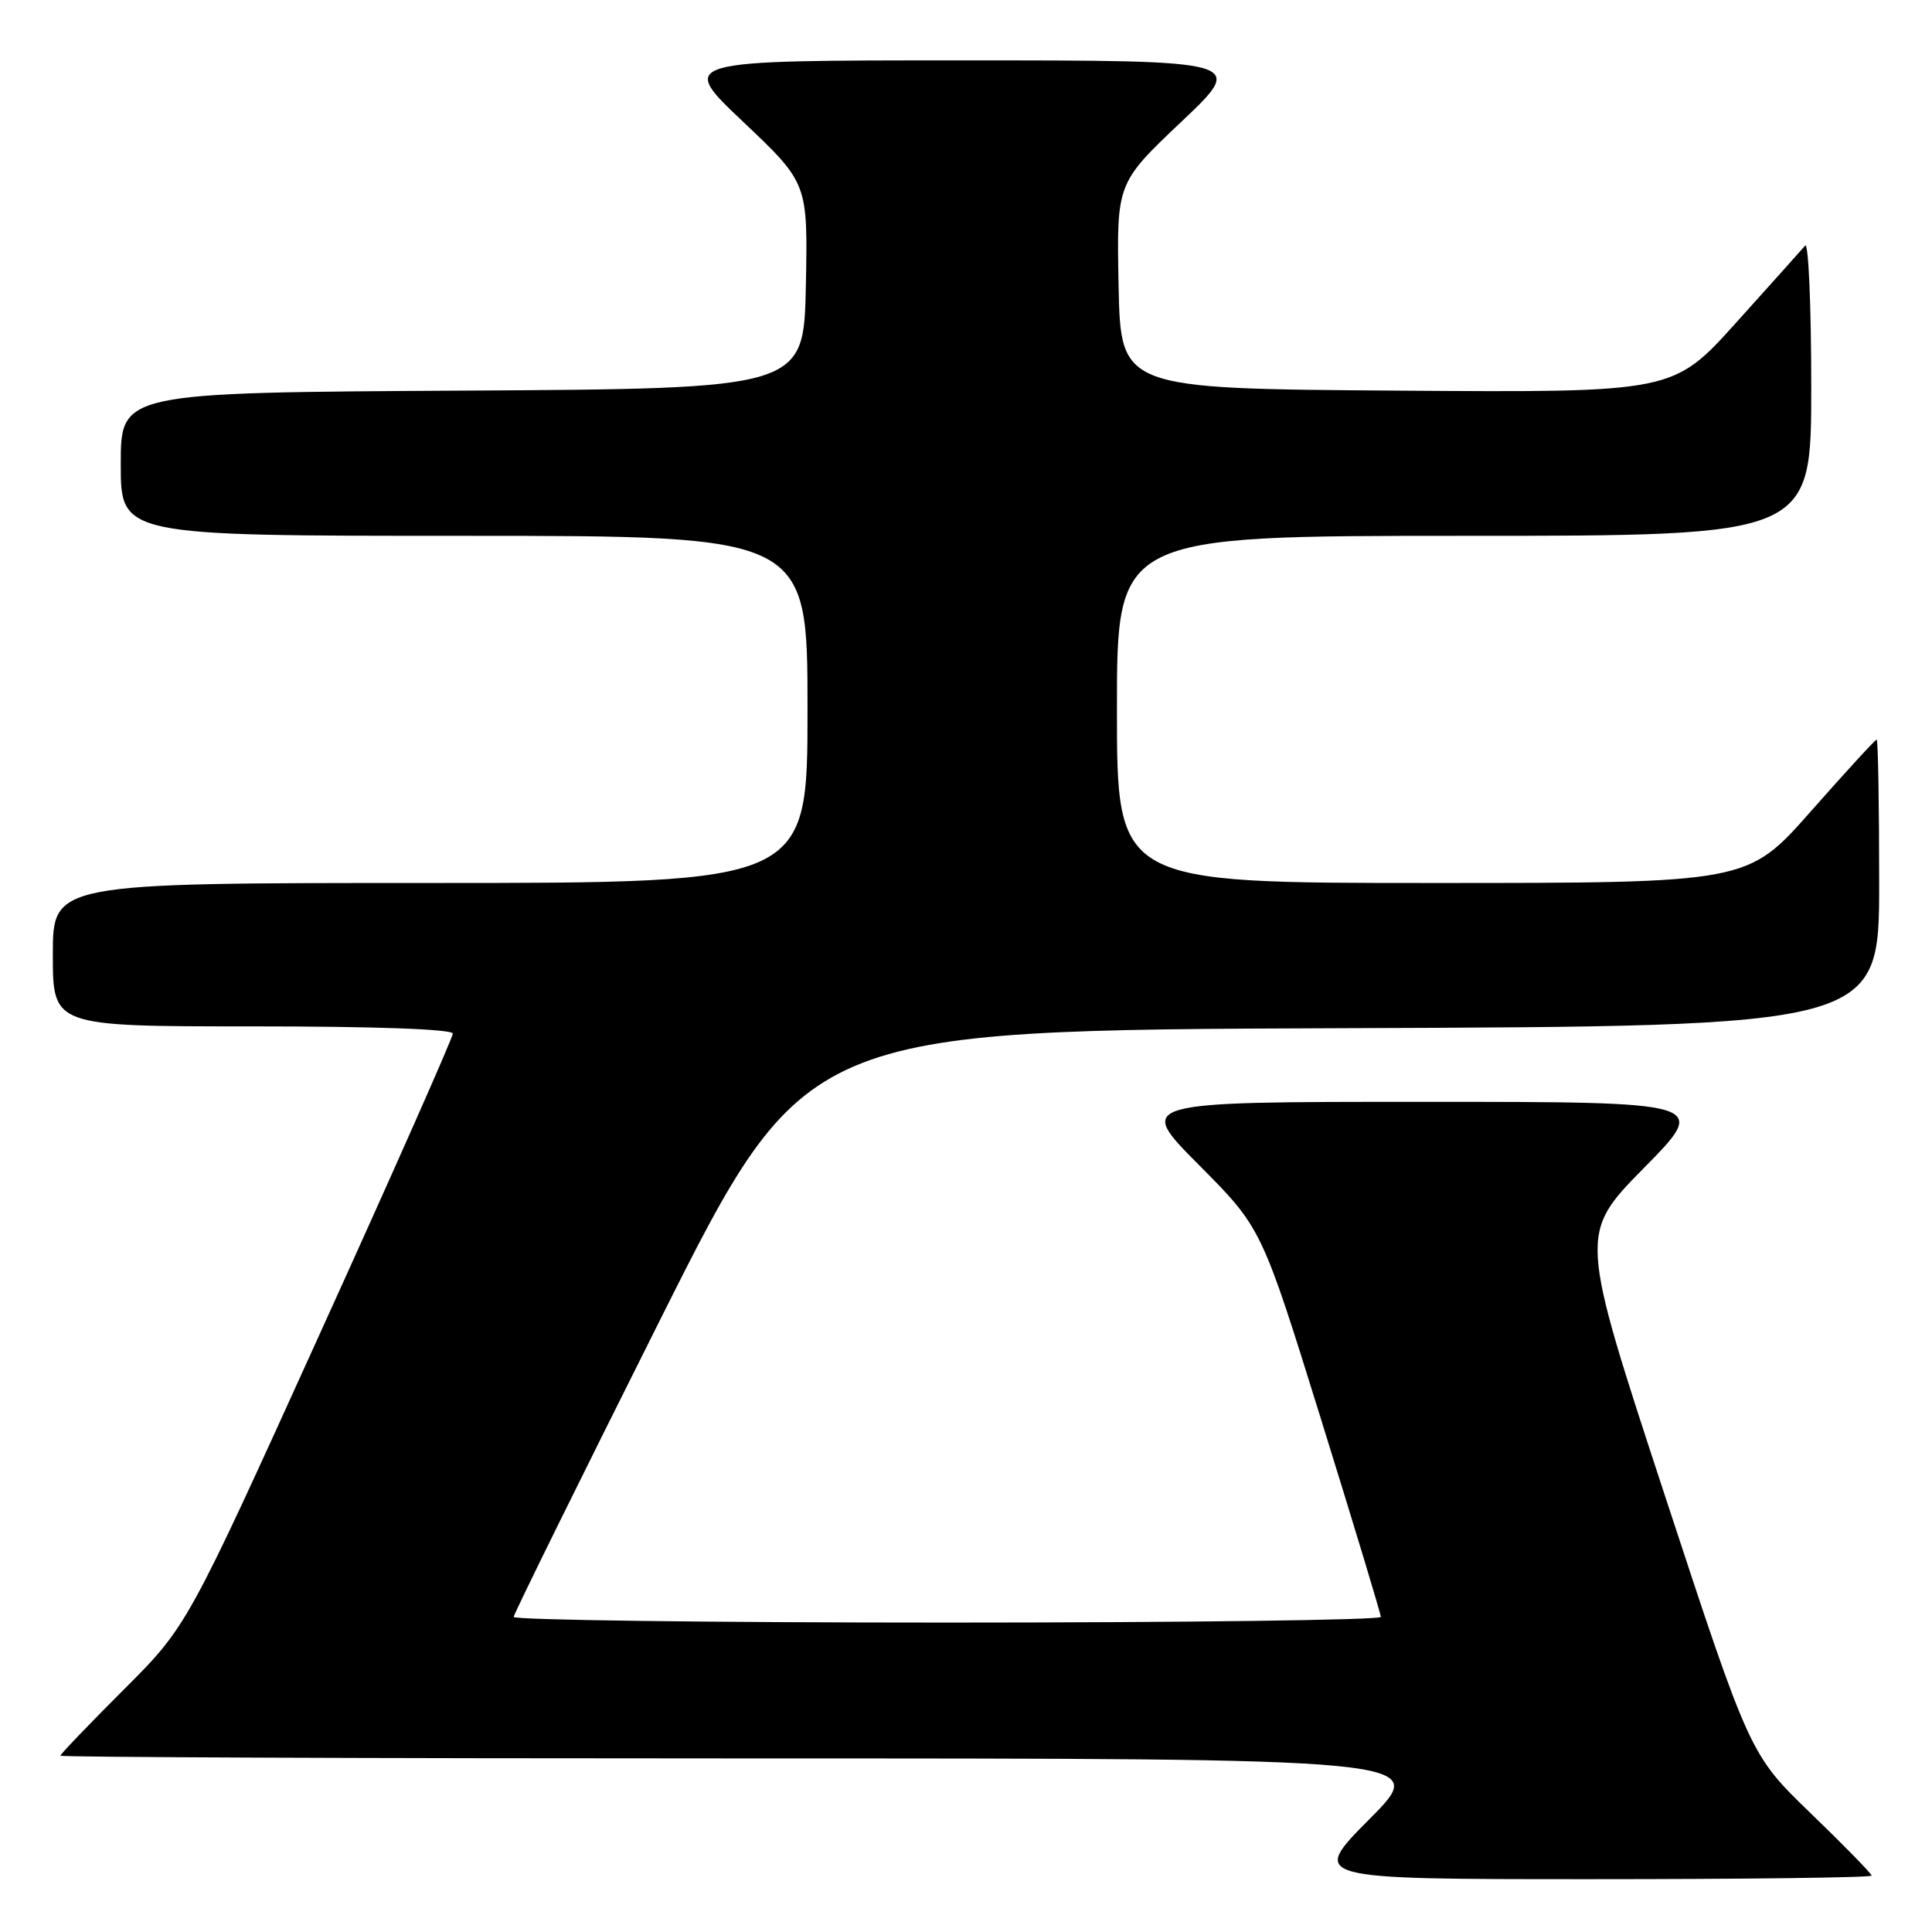 <?xml version="1.0" encoding="UTF-8" standalone="no"?>
<!DOCTYPE svg PUBLIC "-//W3C//DTD SVG 1.1//EN" "http://www.w3.org/Graphics/SVG/1.1/DTD/svg11.dtd" >
<svg xmlns="http://www.w3.org/2000/svg" xmlns:xlink="http://www.w3.org/1999/xlink" version="1.1" viewBox="0 0 256 256">
 <g >
 <path fill="currentColor"
d=" M 248.00 248.53 C 248.00 248.27 244.37 244.56 239.94 240.28 C 231.88 232.50 231.88 232.50 220.55 198.00 C 209.23 163.50 209.23 163.50 217.84 154.75 C 226.46 146.00 226.46 146.00 188.50 146.00 C 150.54 146.00 150.54 146.00 158.86 154.36 C 167.17 162.72 167.17 162.72 175.06 188.11 C 179.40 202.07 182.96 213.84 182.97 214.25 C 182.99 214.66 157.12 215.00 125.50 215.00 C 93.88 215.00 68.03 214.66 68.06 214.25 C 68.09 213.84 76.80 196.18 87.41 175.00 C 106.71 136.50 106.71 136.50 177.85 136.24 C 249.00 135.99 249.00 135.99 249.00 116.99 C 249.00 106.55 248.85 98.00 248.67 98.00 C 248.48 98.00 244.56 102.28 239.95 107.50 C 231.57 117.00 231.57 117.00 189.78 117.00 C 148.00 117.00 148.00 117.00 148.00 94.00 C 148.00 71.00 148.00 71.00 194.00 71.00 C 240.00 71.00 240.00 71.00 240.00 51.30 C 240.00 40.47 239.63 32.03 239.19 32.55 C 238.74 33.07 234.62 37.67 230.04 42.76 C 221.70 52.02 221.70 52.02 185.10 51.76 C 148.50 51.50 148.50 51.50 148.22 37.88 C 147.95 24.27 147.95 24.27 156.54 16.13 C 165.13 8.00 165.13 8.00 127.50 8.00 C 89.87 8.00 89.87 8.00 98.46 16.13 C 107.05 24.27 107.05 24.27 106.78 37.88 C 106.50 51.50 106.50 51.50 61.25 51.76 C 16.00 52.02 16.00 52.02 16.00 61.51 C 16.00 71.00 16.00 71.00 61.50 71.00 C 107.00 71.00 107.00 71.00 107.00 94.00 C 107.00 117.00 107.00 117.00 57.00 117.00 C 7.00 117.00 7.00 117.00 7.00 126.50 C 7.00 136.00 7.00 136.00 33.50 136.00 C 49.80 136.00 60.00 136.37 60.00 136.96 C 60.00 137.49 52.08 155.38 42.39 176.71 C 24.79 215.50 24.79 215.50 16.39 223.89 C 11.78 228.50 8.00 232.44 8.00 232.64 C 8.00 232.84 48.83 233.00 98.73 233.00 C 189.45 233.00 189.45 233.00 181.50 241.00 C 173.55 249.00 173.55 249.00 210.77 249.00 C 231.25 249.00 248.00 248.79 248.00 248.53 Z "/>
</g>
</svg>